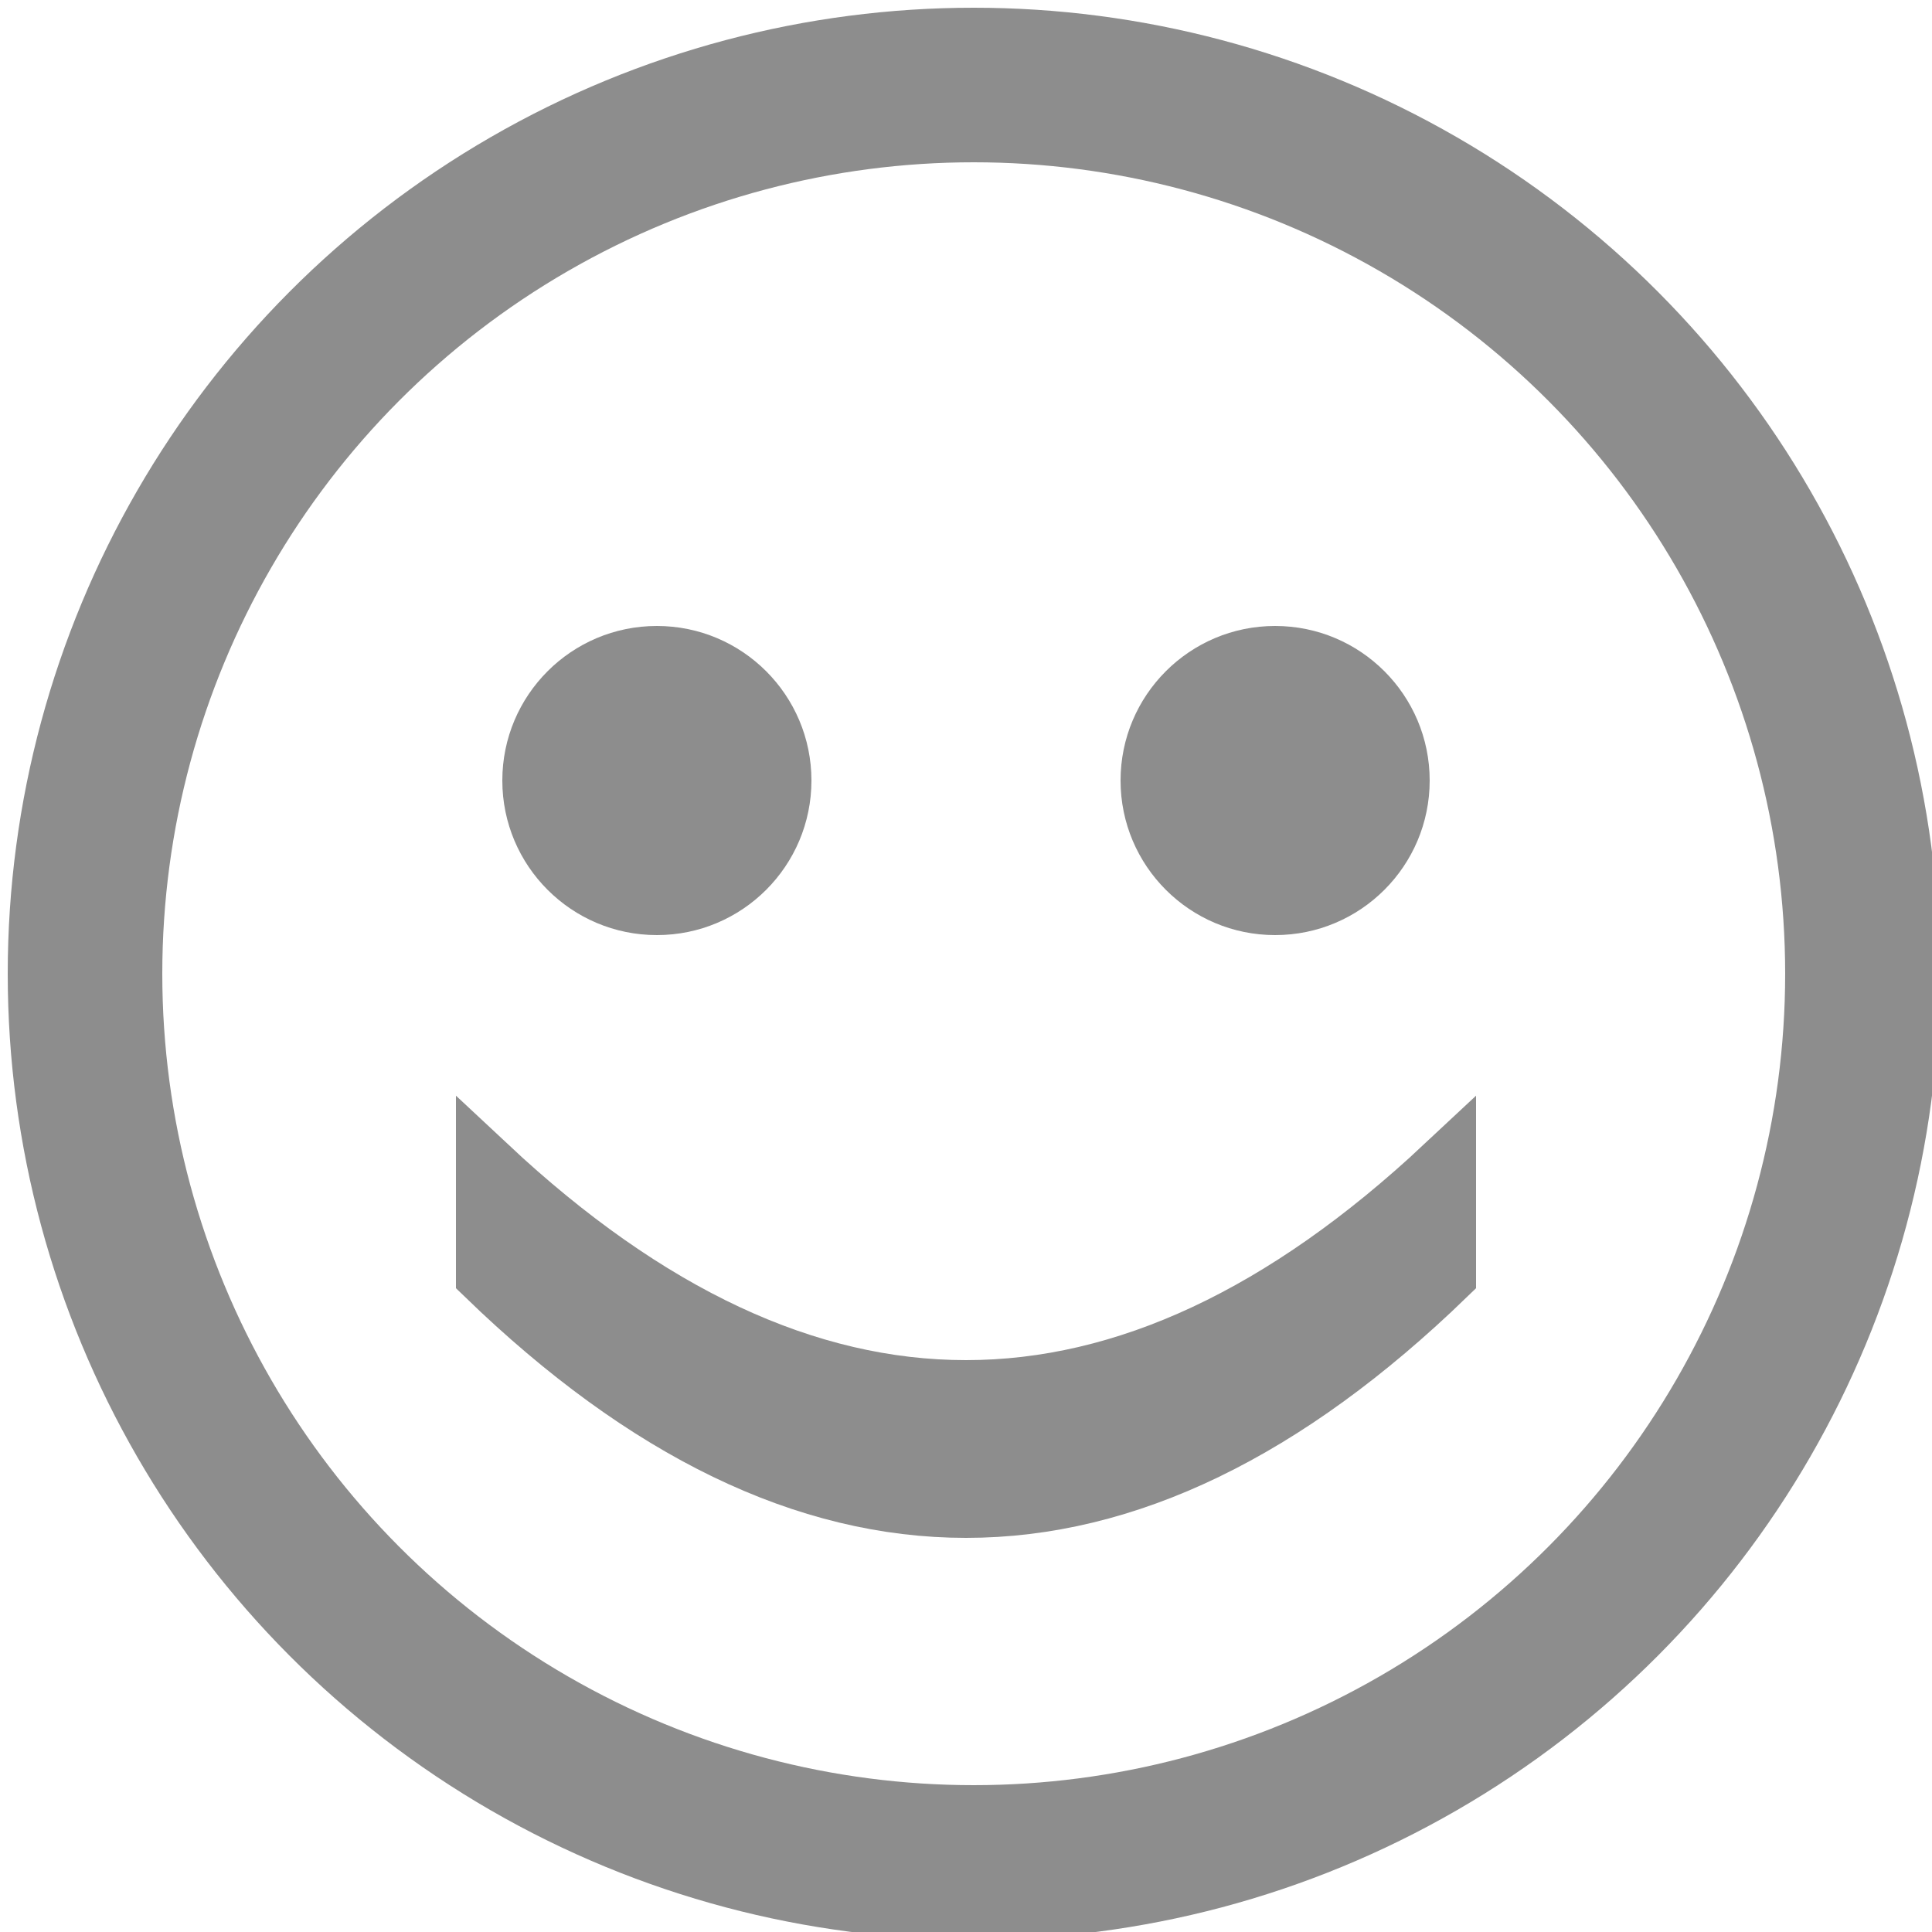 <svg xmlns="http://www.w3.org/2000/svg" width="125" height="125" viewBox="-0.5 -0.5 125 125"><g data-cell-id="0"><g data-cell-id="1" pointer-events="all"><circle cx="62.5" cy="62.5" fill="none" stroke="#8d8d8d" stroke-width="10" r="57.5" data-cell-id="vlKIRGf5nsGvJ6-RlECn-2"/><circle cx="42" cy="50" fill="#8d8d8d" r="10" data-cell-id="vlKIRGf5nsGvJ6-RlECn-4"/><circle cx="82" cy="50" fill="#8d8d8d" r="10" data-cell-id="vlKIRGf5nsGvJ6-RlECn-5"/><path d="M31 82v-7q31 29 62 0v7q-31 30-62 0z" fill="#8d8d8d" stroke="#8d8d8d" stroke-width="4" stroke-miterlimit="10" data-cell-id="vlKIRGf5nsGvJ6-RlECn-6"/></g></g></svg>